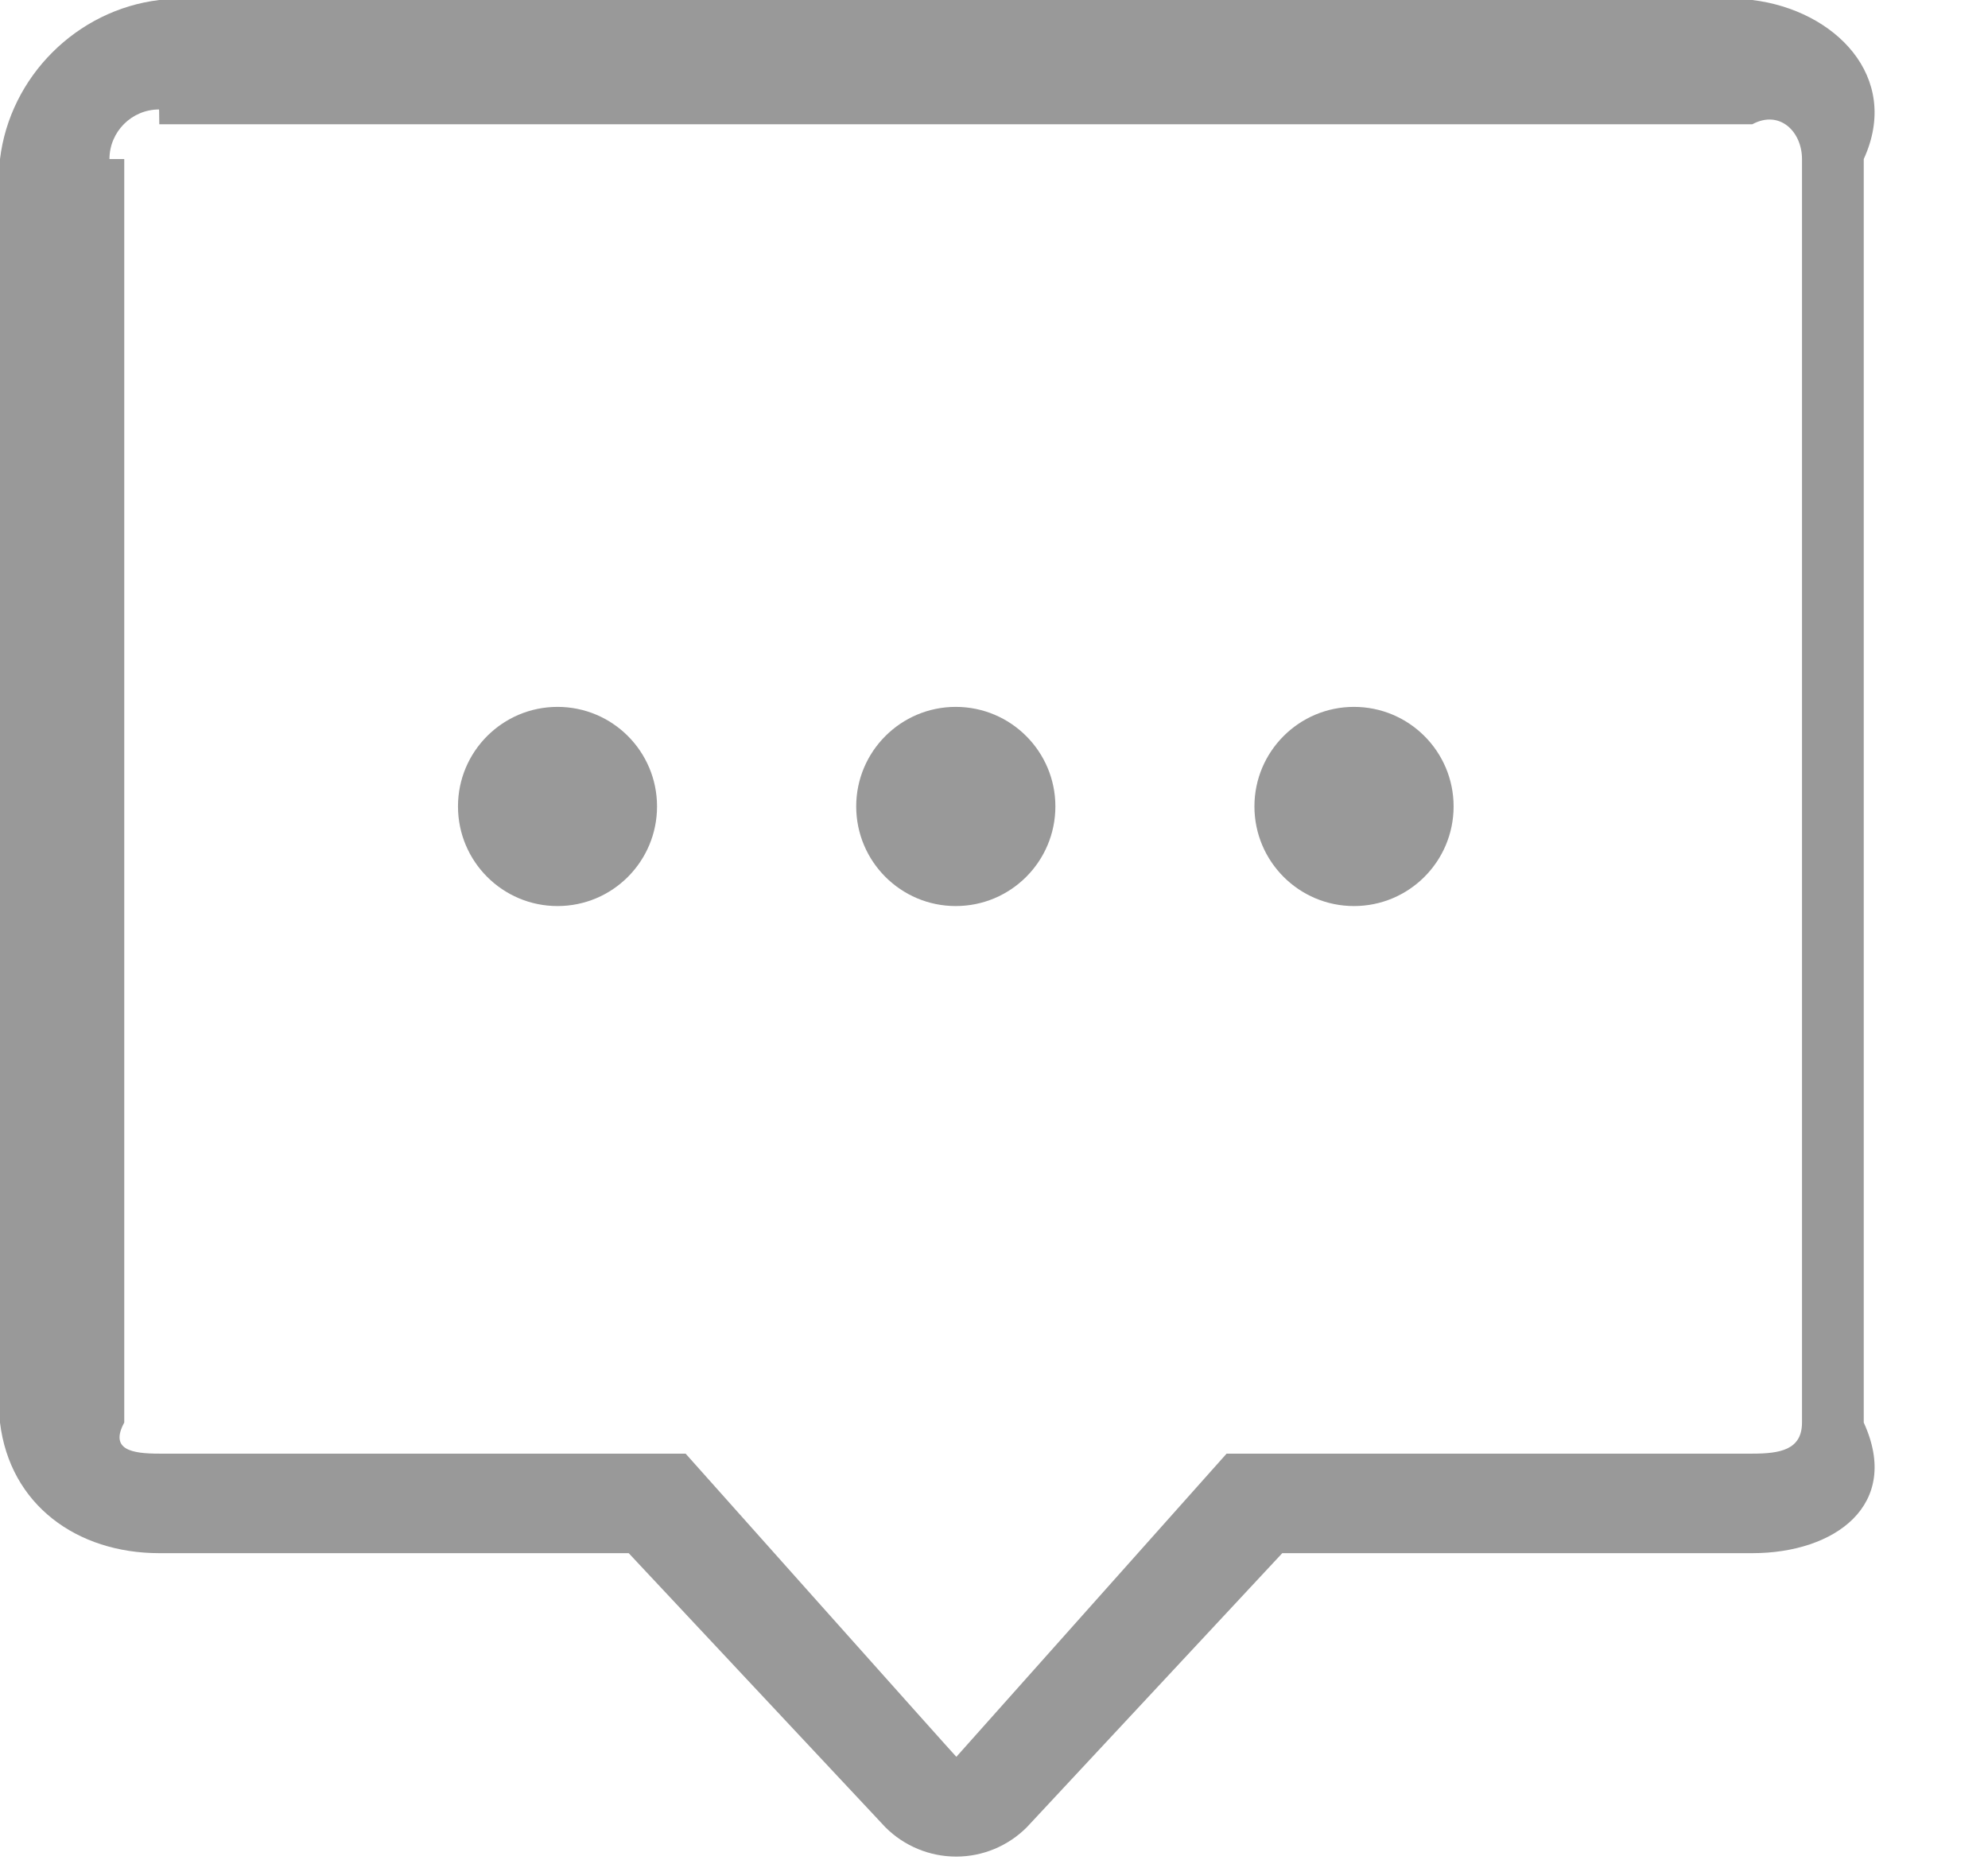 ﻿<?xml version="1.0" encoding="utf-8"?>
<svg version="1.1" xmlns:xlink="http://www.w3.org/1999/xlink" width="16px" height="15px" xmlns="http://www.w3.org/2000/svg">
  <g transform="matrix(1 0 0 1 -313 -658 )">
    <path d="M 10.32 12.5  L 14.103 12.5  C 14.768 12.5  15.304 12.112  15 11.449  L 15 1.28  C 15.304 0.617  14.766 0.08  14.103 0  L 1.282 0  C 0.617 0.08  0.08 0.617  0 1.28  L 0 11.449  C 0.08 12.111  0.619 12.5  1.282 12.5  L 5.06 12.5  L 7.126 14.706  C 7.277 14.857  7.482 14.942  7.696 14.942  C 7.909 14.942  8.113 14.857  8.264 14.706  L 10.32 12.5  Z M 14.103 11.699  L 9.989 11.699  L 9.872 11.699  L 7.697 14.139  C 7.695 14.141  5.518 11.699  5.518 11.699  L 1.282 11.699  C 1.061 11.699  0.881 11.668  1 11.449  L 1 1.28  C 0.881 1.28  0.881 1.28  0.881 1.28  C 0.881 1.06  1.06 0.881  1.28 0.881  C 1.28 0.881  1.281 0.881  1.282 1  L 14.103 1  C 14.324 0.881  14.503 1.06  14.503 1.28  L 14.503 11.449  C 14.503 11.669  14.325 11.699  14.103 11.699  Z M 4.487 7.292  C 4.93 7.292  5.288 6.933  5.288 6.49  C 5.288 6.048  4.93 5.689  4.487 5.689  C 4.045 5.689  3.686 6.048  3.686 6.49  C 3.686 6.933  4.045 7.292  4.487 7.292  Z M 7.692 7.292  C 8.135 7.292  8.494 6.933  8.494 6.49  C 8.494 6.048  8.135 5.689  7.692 5.689  C 7.25 5.689  6.891 6.048  6.891 6.49  C 6.891 6.933  7.25 7.292  7.692 7.292  Z M 10.897 7.292  C 11.34 7.292  11.699 6.933  11.699 6.49  C 11.699 6.048  11.34 5.689  10.897 5.689  C 10.455 5.689  10.096 6.048  10.096 6.49  C 10.096 6.933  10.455 7.292  10.897 7.292  Z " fill-rule="nonzero" fill="#999999" stroke="none" transform="matrix(1 0 0 1 313 658 )" />
  </g>
</svg>
